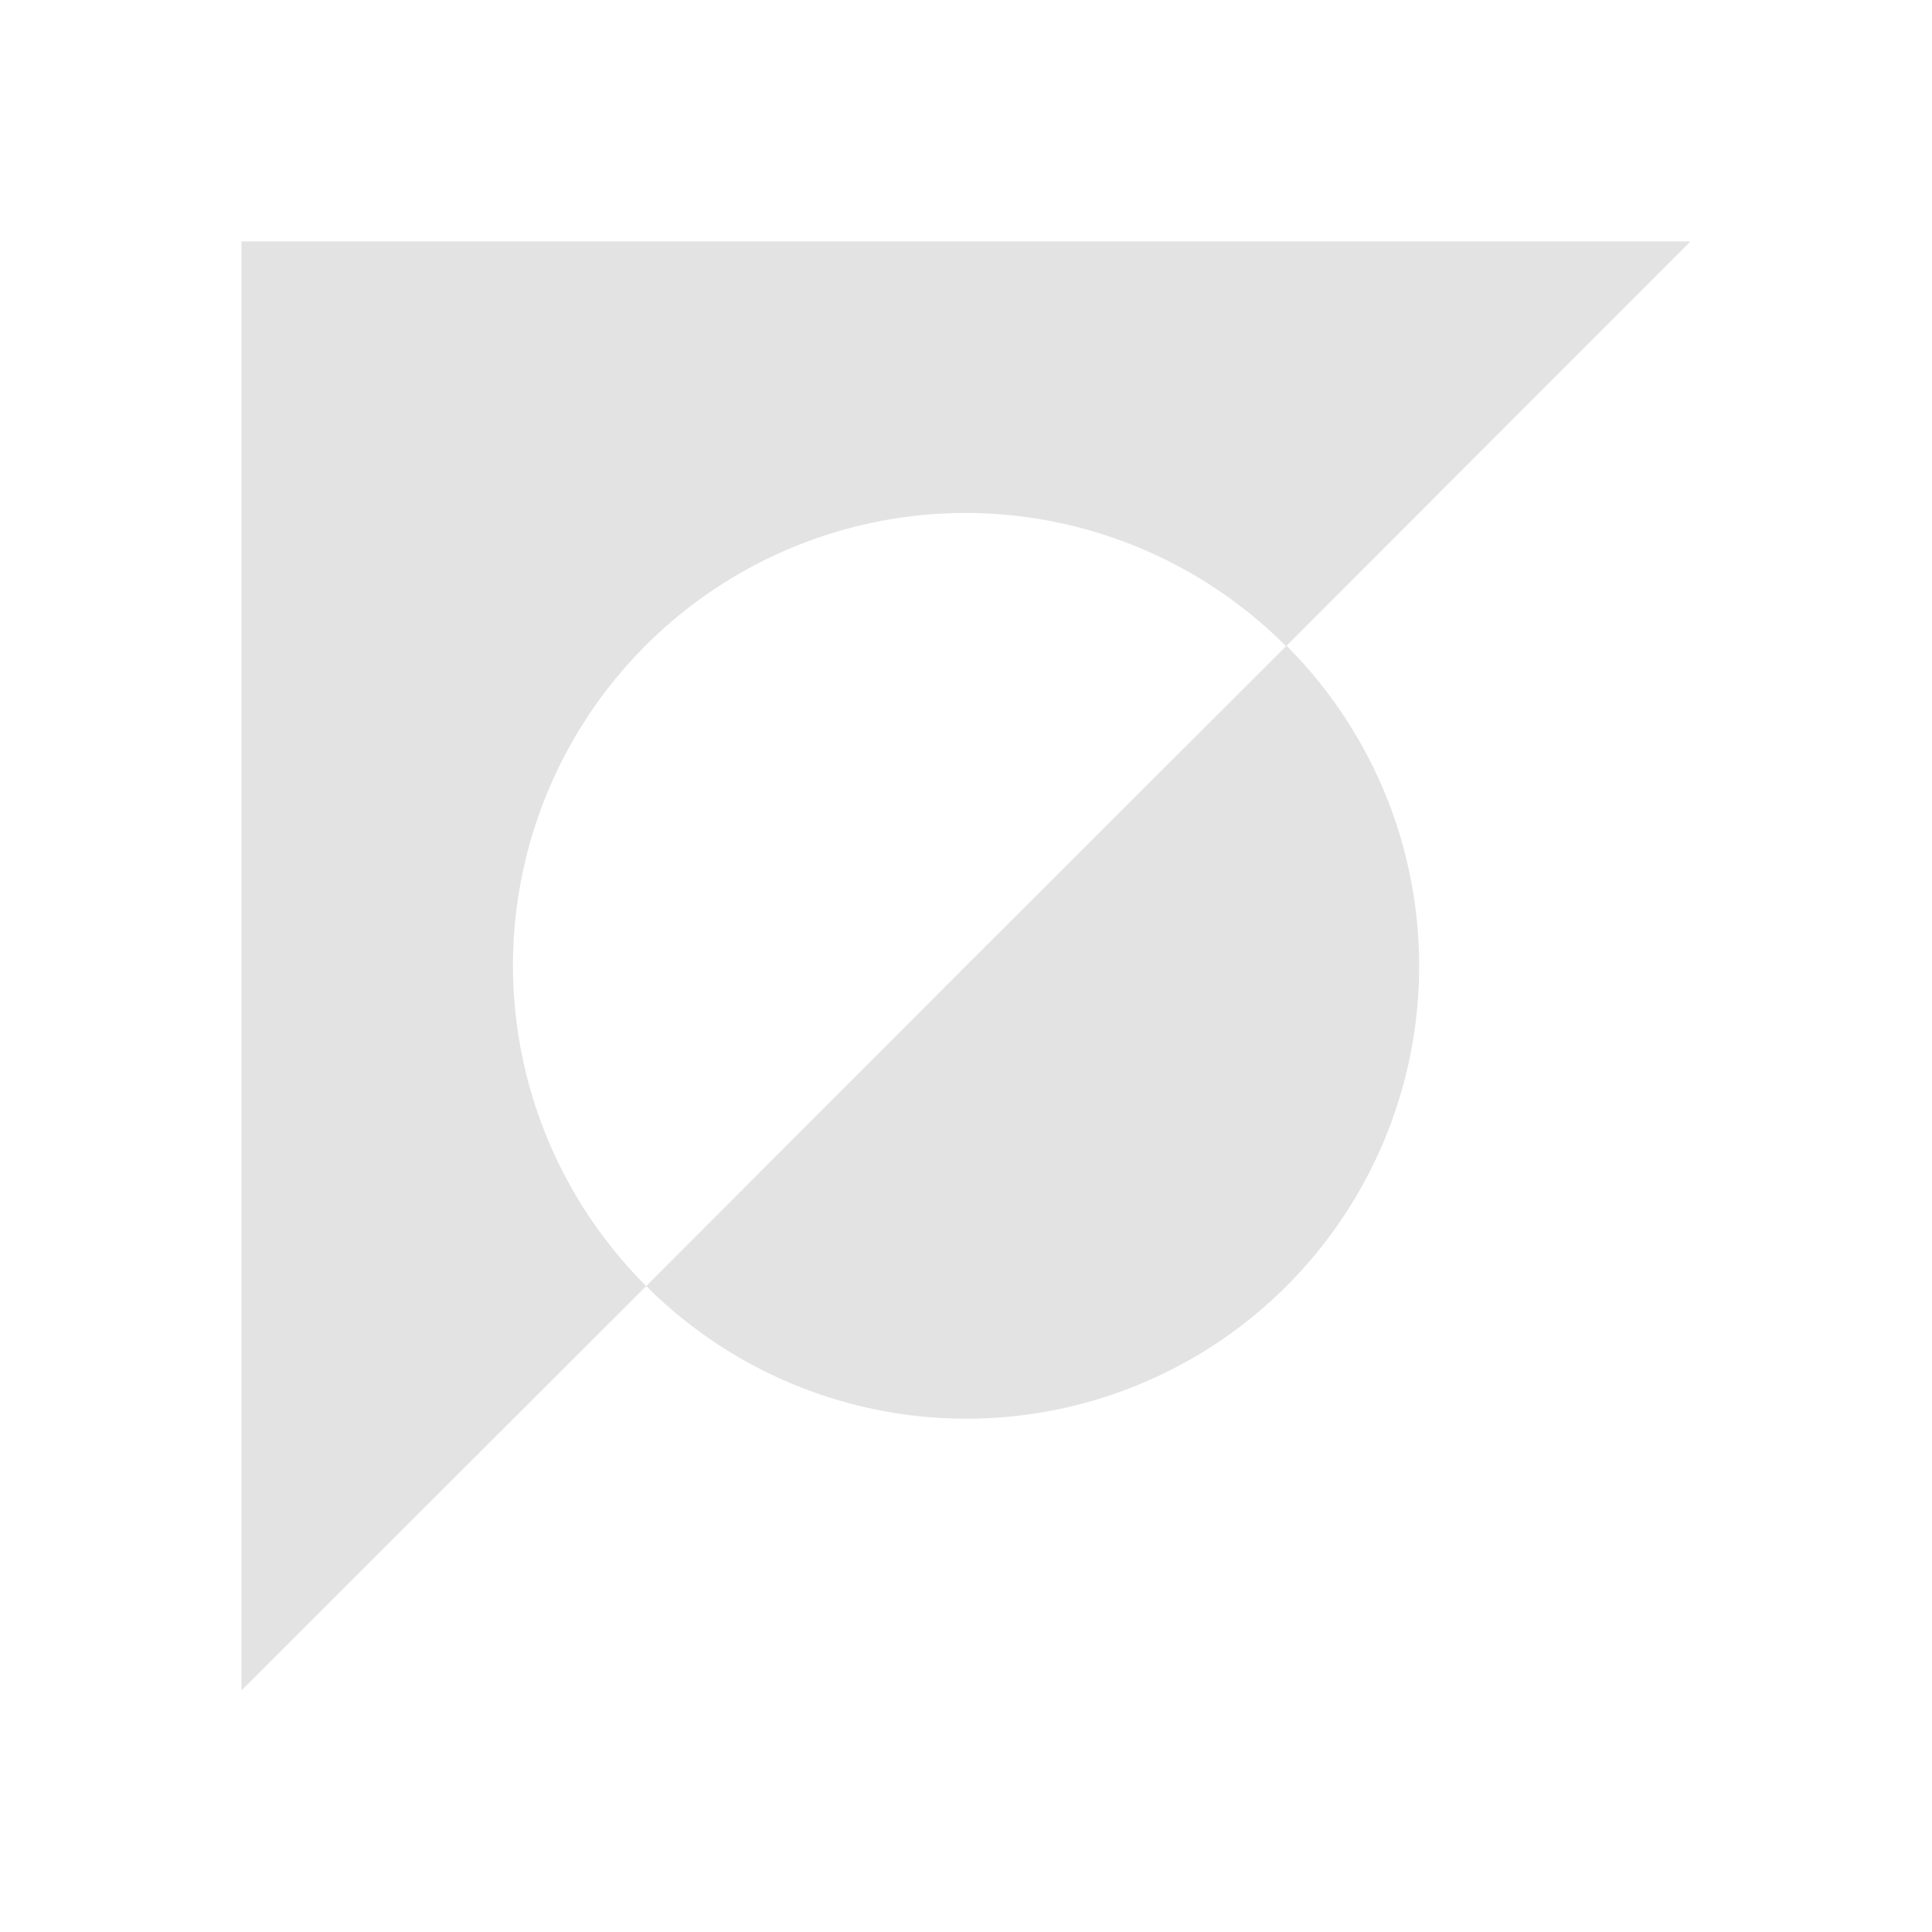 <?xml version="1.0" encoding="UTF-8" standalone="no"?>
<!-- Created with Inkscape (http://www.inkscape.org/) -->

<svg
   xmlns:dc="http://purl.org/dc/elements/1.1/"
   xmlns:cc="http://creativecommons.org/ns#"
   xmlns:rdf="http://www.w3.org/1999/02/22-rdf-syntax-ns#"
   xmlns:svg="http://www.w3.org/2000/svg"
   xmlns="http://www.w3.org/2000/svg"
   xmlns:sodipodi="http://sodipodi.sourceforge.net/DTD/sodipodi-0.dtd"
   xmlns:inkscape="http://www.inkscape.org/namespaces/inkscape"
   width="24"
   height="24"
   viewBox="0 0 6.35 6.35"
   version="1.1"
   id="svg8"
   inkscape:version="0.92+devel (262af300f2, 2017-08-19, custom)"
   sodipodi:docname="edit-select-invert.svg">
  <defs
     id="defs2">
    <style
       id="current-color-scheme">      .ColorScheme-Text {
        color:#d0d0d0;
        stop-color:#d0d0d0;
      }
      .ColorScheme-Background {
        color:#212121;
        stop-color:#212121;
      }
      .ColorScheme-Highlight {
        color:#0039a9;
        stop-color:#0039a9;
      }
      .ColorScheme-ViewText {
        color:#d0d0d0;
        stop-color:#d0d0d0;
      }
      .ColorScheme-ViewBackground {
        color:#19191b;
        stop-color:#19191b;
      }
      .ColorScheme-ViewHover {
        color:#005cc7;
        stop-color:#005cc7;
      }
      .ColorScheme-ViewFocus{
        color:#002466;
        stop-color:#002466;
      }
      .ColorScheme-ButtonText {
        color:#d0d0d0;
        stop-color:#d0d0d0;
      }
      .ColorScheme-ButtonBackground {
        color:#232323;
        stop-color:#232323;                             
      }                                                 
      .ColorScheme-ButtonHover {                        
        color:#005cc7;                                  
        stop-color:#005cc7;                             
      }                                                 
      .ColorScheme-ButtonFocus{                         
        color:#0039a9;                                  
        stop-color:#0039a9;                             
      }</style>
  </defs>
  <sodipodi:namedview
     id="base"
     pagecolor="#002466"
     bordercolor="#ffffff"
     borderopacity="0.38"
     inkscape:pageopacity="1"
     inkscape:pageshadow="2"
     inkscape:zoom="25.25"
     inkscape:cx="7.5247528"
     inkscape:cy="8.0000006"
     inkscape:document-units="px"
     inkscape:current-layer="svg8"
     inkscape:document-rotation="0"
     showgrid="false"
     inkscape:showpageshadow="false"
     borderlayer="true"
     inkscape:window-width="1920"
     inkscape:window-height="1023"
     inkscape:window-x="0"
     inkscape:window-y="28"
     inkscape:window-maximized="1"
     units="px"
     inkscape:snap-page="true" />
  <g
     id="g843"
     inkscape:label="#edit-select-inverse"
     transform="scale(1.5)">
    <path
       inkscape:label="#boundary"
       inkscape:connector-curvature="0"
       id="rect811"
       d="M 0,0 H 4.233 V 4.233 H 0 Z"
       style="fill:none;stroke-width:0.255;stroke-linecap:round" />
    <path
       style="display:inline;opacity:0.6;fill:#d0d0d0;stroke:none;stroke-width:0.205px;stroke-linecap:butt;stroke-linejoin:miter;stroke-opacity:1"
       d="m 0.529,0.529 v 3.175 L 1.416,2.818 A 0.992,0.992 0 0 1 1.124,2.117 0.992,0.992 0 0 1 2.117,1.124 0.992,0.992 0 0 1 2.818,1.416 L 2.117,2.116 1.416,2.818 a 0.992,0.992 0 0 0 1.403,0 0.992,0.992 0 0 0 0,-1.403 L 3.704,0.529 Z"
       id="path4294"
       inkscape:label="#"
       inkscape:connector-curvature="0" />
  </g>
</svg>
